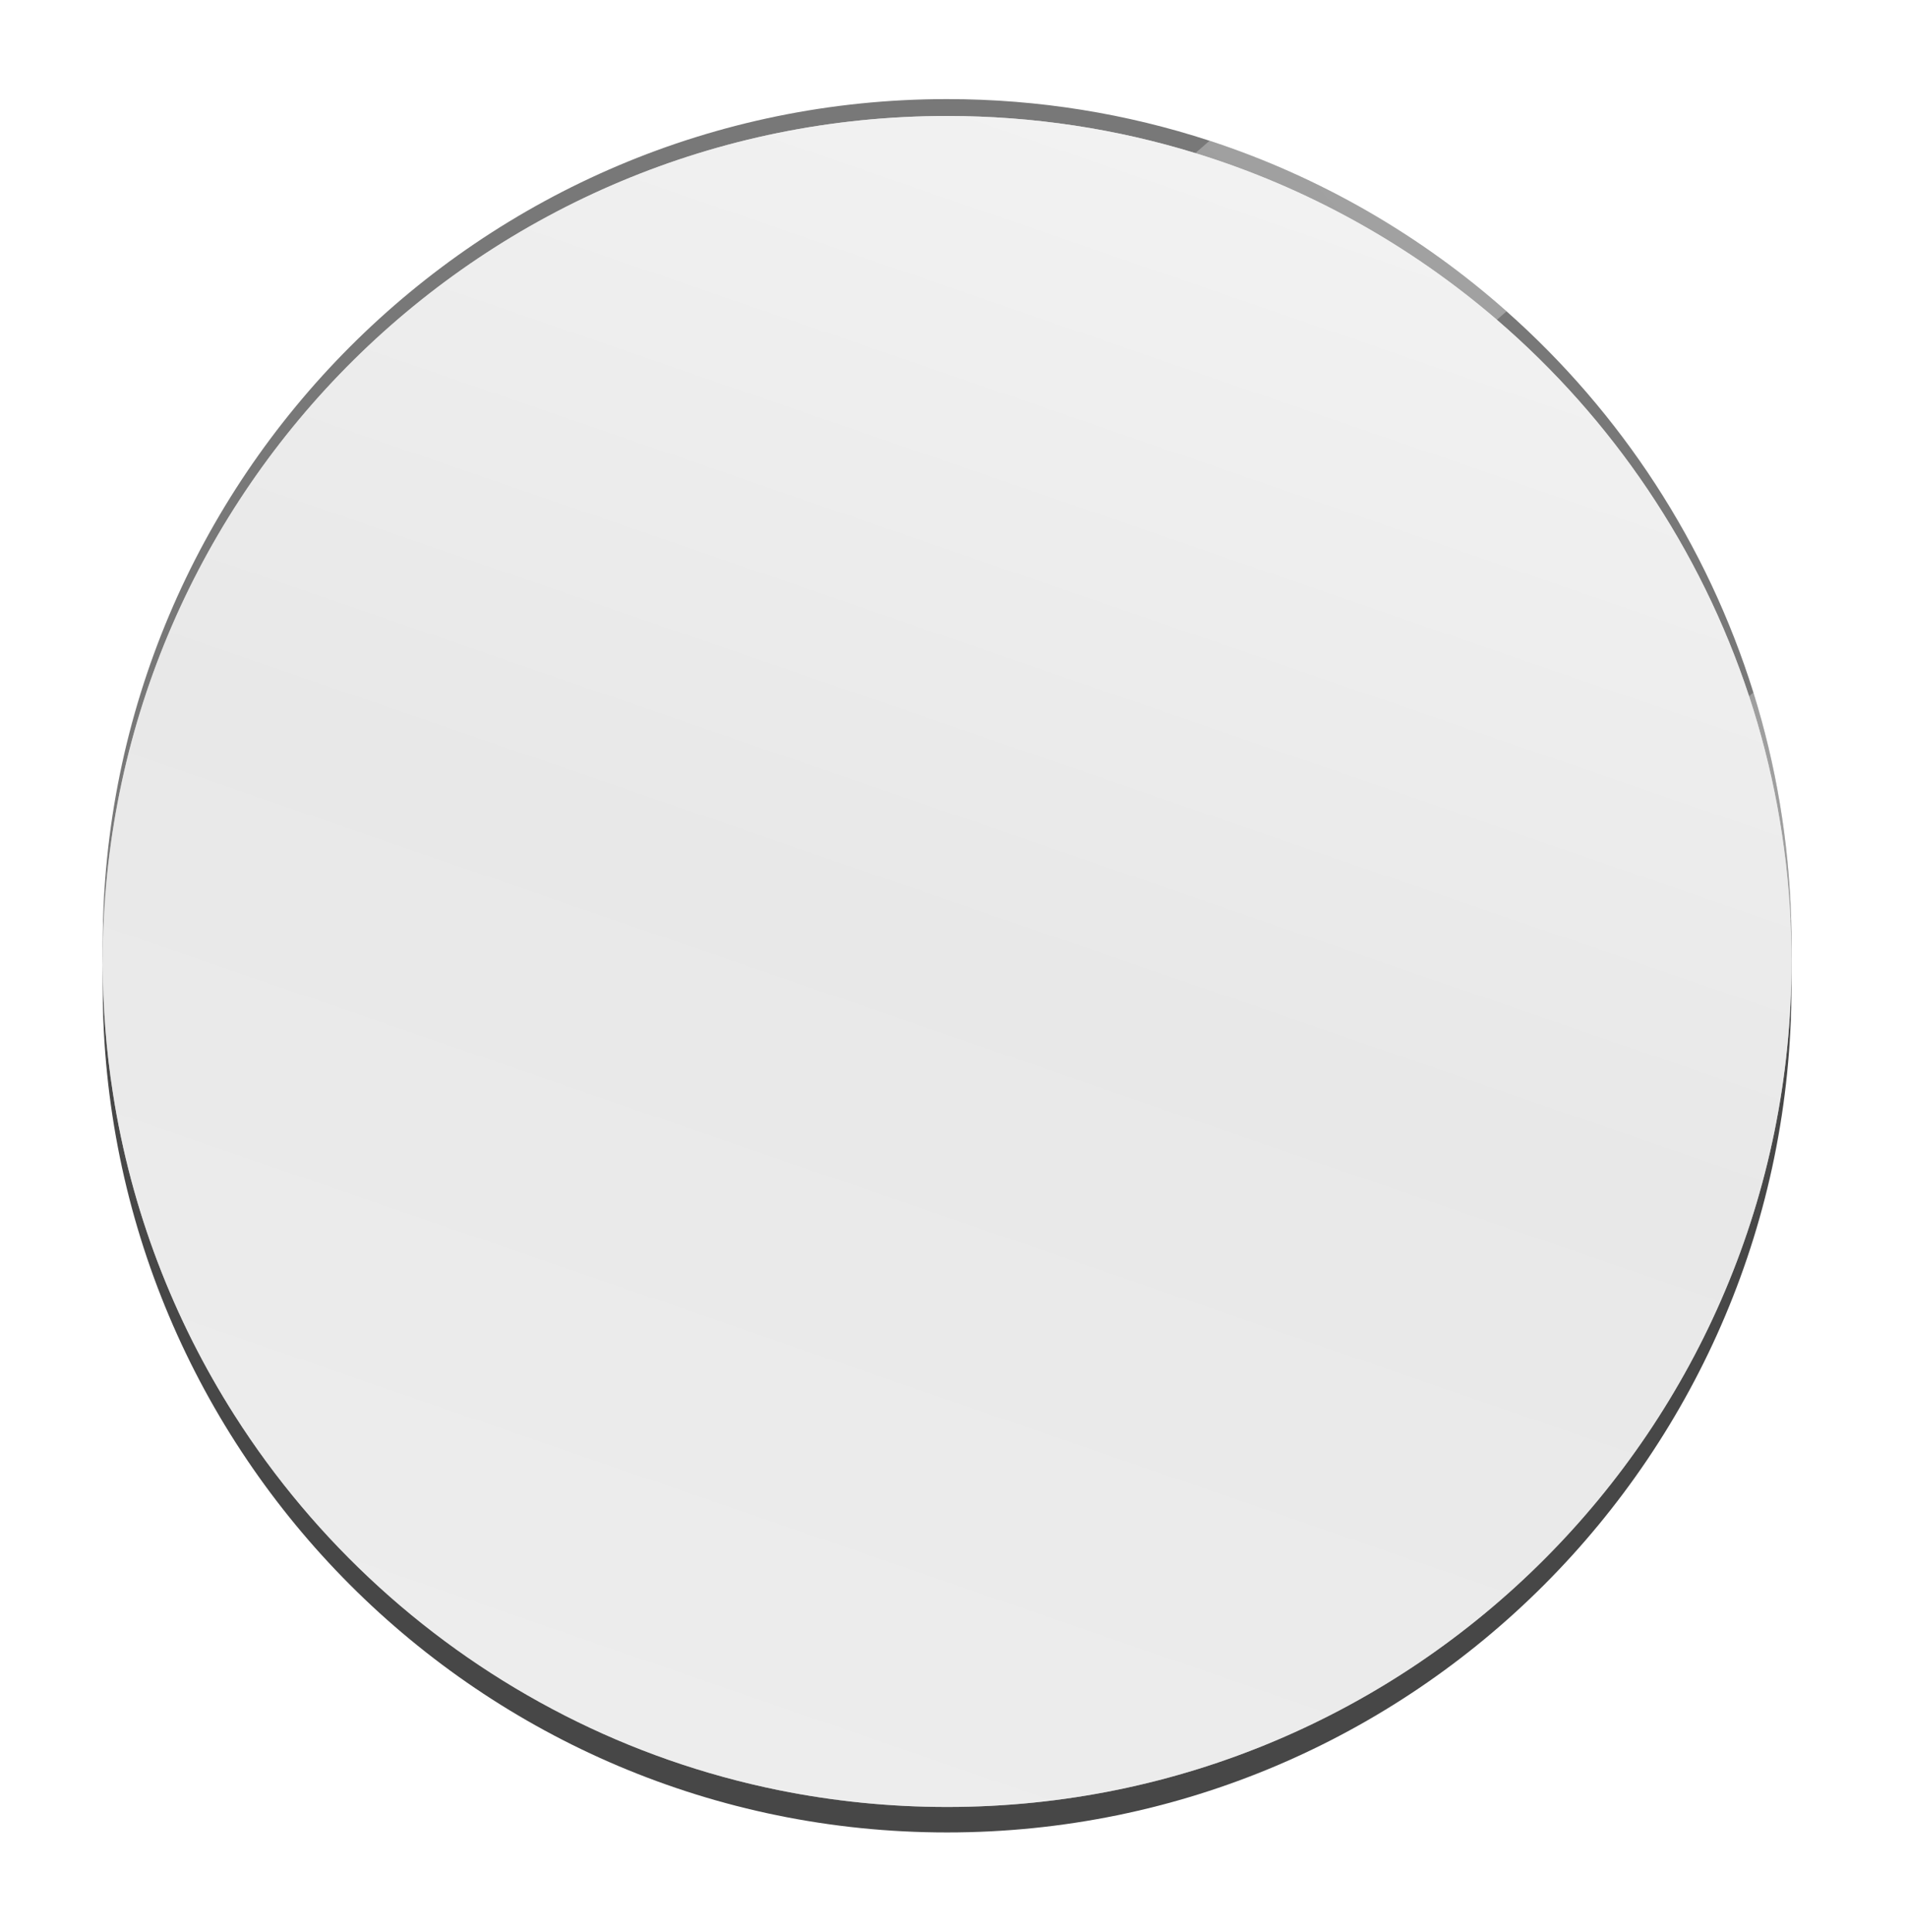<svg width="77" height="78" viewBox="0 0 77 78" fill="none" xmlns="http://www.w3.org/2000/svg">
<g filter="url(#filter0_f_68_40507)">
<path d="M72.337 38.129C72.337 38.211 72.337 38.291 72.335 38.373V38.57C72.098 57.216 56.925 72.259 38.242 72.259C36.148 72.259 34.101 72.068 32.111 71.709C29.005 71.147 26.049 70.159 23.3 68.815C17.785 66.12 13.107 61.979 9.753 56.885C7.244 53.075 5.476 48.731 4.66 44.059C4.349 42.274 4.172 40.44 4.15 38.57V38.373C4.147 38.291 4.147 38.211 4.147 38.129C4.147 19.281 19.409 4 38.24 4C41.94 4 45.501 4.591 48.839 5.681C53.316 7.146 57.386 9.513 60.833 12.569C65.432 16.643 68.923 21.941 70.798 27.954C71.705 30.861 72.231 33.936 72.322 37.118C72.333 37.453 72.337 37.791 72.337 38.129Z" fill="#787878"/>
<path d="M72.335 39.838C72.335 58.688 57.071 73.967 38.24 73.967C19.409 73.967 4.147 58.688 4.147 39.838C4.147 20.989 19.411 5.71 38.24 5.71C57.069 5.71 72.335 20.991 72.335 39.838Z" fill="#474747"/>
<path d="M72.337 38.812C72.337 57.66 57.073 72.939 38.242 72.939C35.922 72.939 33.655 72.706 31.465 72.264C28.409 71.647 25.498 70.621 22.799 69.244C17.348 66.466 12.739 62.265 9.471 57.129C7.009 53.261 5.301 48.862 4.562 44.142C4.287 42.405 4.147 40.624 4.147 38.812C4.147 38.73 4.147 38.65 4.15 38.568V38.371C4.387 19.723 19.558 4.682 38.24 4.682C41.73 4.682 45.095 5.206 48.262 6.18C52.799 7.575 56.929 9.891 60.441 12.909C65.092 16.908 68.657 22.141 70.623 28.101C71.568 30.965 72.144 33.996 72.297 37.138C72.315 37.547 72.331 37.958 72.335 38.371V38.568C72.337 38.65 72.337 38.73 72.337 38.812Z" fill="url(#paint0_linear_68_40507)"/>
<path d="M69.764 38.881C69.764 56.319 55.64 70.459 38.218 70.459C20.796 70.459 6.672 56.321 6.672 38.881C6.672 21.442 20.796 7.302 38.218 7.302C55.64 7.302 69.764 21.44 69.764 38.881Z" fill="url(#paint1_linear_68_40507)"/>
<path d="M69.143 38.857C69.143 55.919 55.328 69.743 38.287 69.743C21.246 69.743 7.43 55.917 7.43 38.857C7.43 21.797 21.246 7.972 38.287 7.972C55.328 7.972 69.143 21.799 69.143 38.857Z" fill="url(#paint2_linear_68_40507)"/>
<path d="M39.445 10.541C39.445 11.041 39.041 11.445 38.542 11.445C38.043 11.445 37.639 11.041 37.639 10.541C37.639 10.042 38.043 9.638 38.542 9.638C39.041 9.638 39.445 10.042 39.445 10.541Z" fill="#474747"/>
<path d="M39.536 10.31C39.536 10.81 39.132 11.214 38.633 11.214C38.134 11.214 37.73 10.81 37.73 10.31C37.73 9.811 38.134 9.407 38.633 9.407C39.132 9.407 39.536 9.811 39.536 10.31Z" fill="#E6E7E8"/>
<path d="M39.491 10.426C39.491 10.926 39.087 11.33 38.588 11.33C38.089 11.33 37.685 10.926 37.685 10.426C37.685 9.926 38.089 9.522 38.588 9.522C39.087 9.522 39.491 9.926 39.491 10.426Z" fill="#898989"/>
<path d="M34.984 10.704C35.061 11.197 34.726 11.661 34.234 11.738C33.742 11.816 33.278 11.481 33.2 10.988C33.123 10.495 33.458 10.031 33.95 9.953C34.443 9.875 34.906 10.211 34.984 10.704Z" fill="#474747"/>
<path d="M35.039 10.462C35.117 10.954 34.782 11.419 34.289 11.496C33.797 11.574 33.333 11.239 33.256 10.746C33.178 10.253 33.513 9.789 34.005 9.711C34.498 9.633 34.962 9.969 35.039 10.462Z" fill="#E6E7E8"/>
<path d="M35.013 10.582C35.09 11.074 34.755 11.539 34.263 11.616C33.77 11.694 33.307 11.359 33.229 10.866C33.151 10.373 33.486 9.909 33.979 9.831C34.471 9.753 34.935 10.088 35.013 10.582Z" fill="#898989"/>
<path d="M30.605 11.563C30.76 12.038 30.498 12.549 30.026 12.702C29.551 12.857 29.041 12.595 28.888 12.122C28.733 11.647 28.994 11.136 29.467 10.983C29.942 10.828 30.45 11.09 30.605 11.563Z" fill="#474747"/>
<path d="M30.623 11.312C30.776 11.787 30.516 12.298 30.044 12.451C29.569 12.604 29.059 12.344 28.906 11.871C28.75 11.396 29.012 10.886 29.485 10.732C29.959 10.579 30.47 10.839 30.623 11.312Z" fill="#E6E7E8"/>
<path d="M30.614 11.438C30.769 11.914 30.507 12.424 30.035 12.578C29.56 12.731 29.052 12.471 28.897 11.998C28.744 11.523 29.001 11.014 29.476 10.859C29.95 10.706 30.461 10.966 30.614 11.438Z" fill="#898989"/>
<path d="M26.414 13.095C26.641 13.539 26.463 14.085 26.02 14.312C25.576 14.538 25.03 14.361 24.806 13.917C24.58 13.473 24.757 12.928 25.201 12.7C25.645 12.473 26.19 12.651 26.417 13.095H26.414Z" fill="#474747"/>
<path d="M26.392 12.846C26.619 13.29 26.441 13.837 25.997 14.063C25.554 14.29 25.008 14.112 24.782 13.668C24.555 13.224 24.733 12.68 25.177 12.451C25.62 12.225 26.166 12.402 26.392 12.846Z" fill="#E6E7E8"/>
<path d="M26.403 12.971C26.63 13.415 26.452 13.961 26.009 14.188C25.565 14.414 25.019 14.236 24.793 13.792C24.567 13.348 24.744 12.804 25.188 12.575C25.631 12.349 26.177 12.527 26.403 12.971Z" fill="#898989"/>
<path d="M22.512 15.267C22.805 15.671 22.716 16.237 22.313 16.53C21.909 16.823 21.343 16.734 21.051 16.33C20.758 15.926 20.847 15.362 21.25 15.067C21.654 14.774 22.217 14.863 22.512 15.267Z" fill="#474747"/>
<path d="M22.453 15.025C22.745 15.429 22.657 15.993 22.253 16.288C21.849 16.581 21.284 16.492 20.991 16.088C20.698 15.684 20.787 15.118 21.19 14.825C21.594 14.532 22.16 14.62 22.453 15.025Z" fill="#E6E7E8"/>
<path d="M22.484 15.145C22.776 15.549 22.688 16.115 22.284 16.408C21.88 16.701 21.315 16.612 21.022 16.208C20.729 15.804 20.818 15.24 21.221 14.945C21.625 14.652 22.189 14.74 22.484 15.145Z" fill="#898989"/>
<path d="M19.001 18.02C19.354 18.373 19.354 18.946 19.001 19.299C18.648 19.652 18.076 19.652 17.723 19.299C17.371 18.946 17.371 18.373 17.723 18.02C18.076 17.667 18.648 17.667 19.001 18.02Z" fill="#474747"/>
<path d="M18.903 17.791C19.256 18.144 19.256 18.717 18.903 19.07C18.551 19.423 17.978 19.423 17.626 19.07C17.273 18.717 17.273 18.144 17.626 17.791C17.978 17.438 18.551 17.438 18.903 17.791Z" fill="#E6E7E8"/>
<path d="M18.952 17.907C19.305 18.26 19.305 18.833 18.952 19.186C18.599 19.539 18.027 19.539 17.674 19.186C17.322 18.833 17.322 18.26 17.674 17.907C18.027 17.554 18.599 17.554 18.952 17.907Z" fill="#898989"/>
<path d="M15.962 21.291C16.366 21.584 16.454 22.15 16.162 22.554C15.869 22.958 15.303 23.047 14.899 22.754C14.496 22.461 14.407 21.895 14.7 21.491C14.992 21.087 15.558 20.998 15.962 21.291Z" fill="#474747"/>
<path d="M15.829 21.08C16.233 21.373 16.321 21.939 16.028 22.343C15.736 22.747 15.17 22.836 14.766 22.543C14.363 22.25 14.274 21.684 14.567 21.28C14.859 20.875 15.425 20.787 15.829 21.08Z" fill="#E6E7E8"/>
<path d="M15.895 21.186C16.299 21.48 16.388 22.046 16.095 22.45C15.802 22.854 15.236 22.943 14.833 22.65C14.429 22.357 14.34 21.79 14.633 21.386C14.926 20.982 15.492 20.893 15.895 21.186Z" fill="#898989"/>
<path d="M13.471 24.997C13.914 25.223 14.092 25.767 13.866 26.213C13.639 26.658 13.096 26.835 12.65 26.609C12.206 26.382 12.029 25.838 12.255 25.392C12.481 24.948 13.025 24.77 13.471 24.997Z" fill="#474747"/>
<path d="M13.307 24.81C13.75 25.037 13.928 25.581 13.701 26.027C13.475 26.471 12.932 26.649 12.486 26.422C12.042 26.196 11.865 25.652 12.091 25.205C12.317 24.761 12.861 24.584 13.307 24.81Z" fill="#E6E7E8"/>
<path d="M13.389 24.903C13.832 25.13 14.01 25.674 13.784 26.12C13.557 26.564 13.014 26.742 12.568 26.515C12.124 26.289 11.947 25.745 12.173 25.299C12.399 24.855 12.943 24.677 13.389 24.903Z" fill="#898989"/>
<path d="M11.59 29.049C12.064 29.202 12.324 29.713 12.169 30.188C12.013 30.663 11.505 30.923 11.031 30.768C10.556 30.614 10.296 30.104 10.452 29.629C10.605 29.153 11.115 28.894 11.59 29.049Z" fill="#474747"/>
<path d="M11.399 28.889C11.874 29.042 12.133 29.553 11.978 30.028C11.823 30.503 11.315 30.763 10.84 30.608C10.365 30.452 10.106 29.944 10.261 29.469C10.416 28.994 10.924 28.734 11.399 28.889Z" fill="#E6E7E8"/>
<path d="M11.494 28.969C11.969 29.122 12.229 29.633 12.073 30.108C11.918 30.583 11.41 30.843 10.935 30.688C10.461 30.532 10.201 30.024 10.354 29.549C10.507 29.073 11.017 28.814 11.492 28.969H11.494Z" fill="#898989"/>
<path d="M10.365 33.343C10.858 33.421 11.195 33.885 11.115 34.378C11.037 34.871 10.574 35.206 10.081 35.129C9.589 35.051 9.252 34.587 9.331 34.094C9.409 33.601 9.873 33.264 10.365 33.343Z" fill="#474747"/>
<path d="M10.152 33.217C10.645 33.295 10.982 33.759 10.902 34.252C10.824 34.745 10.361 35.082 9.868 35.004C9.376 34.927 9.039 34.463 9.118 33.97C9.196 33.477 9.66 33.139 10.152 33.219V33.217Z" fill="#E6E7E8"/>
<path d="M10.259 33.279C10.751 33.357 11.088 33.821 11.008 34.314C10.931 34.807 10.467 35.144 9.975 35.064C9.482 34.987 9.145 34.523 9.223 34.03C9.3 33.537 9.764 33.199 10.257 33.279H10.259Z" fill="#898989"/>
<path d="M9.828 37.778C10.327 37.778 10.731 38.182 10.731 38.681C10.731 39.181 10.327 39.585 9.828 39.585C9.329 39.585 8.925 39.181 8.925 38.681C8.925 38.182 9.329 37.778 9.828 37.778Z" fill="#474747"/>
<path d="M9.595 37.687C10.095 37.687 10.498 38.091 10.498 38.59C10.498 39.09 10.095 39.494 9.595 39.494C9.096 39.494 8.693 39.09 8.693 38.59C8.693 38.091 9.096 37.687 9.595 37.687Z" fill="#E6E7E8"/>
<path d="M9.711 37.731C10.21 37.731 10.614 38.135 10.614 38.635C10.614 39.134 10.21 39.538 9.711 39.538C9.212 39.538 8.808 39.134 8.808 38.635C8.808 38.135 9.212 37.731 9.711 37.731Z" fill="#898989"/>
<path d="M9.988 42.241C10.481 42.163 10.944 42.498 11.022 42.994C11.1 43.486 10.764 43.951 10.272 44.028C9.78 44.106 9.316 43.771 9.238 43.278C9.161 42.785 9.496 42.321 9.988 42.243V42.241Z" fill="#474747"/>
<path d="M9.746 42.188C10.239 42.11 10.702 42.445 10.78 42.938C10.858 43.431 10.523 43.895 10.03 43.973C9.538 44.05 9.074 43.715 8.997 43.222C8.919 42.729 9.254 42.265 9.746 42.188Z" fill="#E6E7E8"/>
<path d="M9.868 42.214C10.361 42.136 10.824 42.472 10.902 42.965C10.98 43.458 10.645 43.922 10.152 43.999C9.66 44.077 9.196 43.742 9.119 43.249C9.041 42.756 9.376 42.292 9.868 42.214Z" fill="#898989"/>
<path d="M10.847 46.626C11.321 46.473 11.829 46.733 11.985 47.206C12.138 47.681 11.878 48.189 11.406 48.345C10.931 48.498 10.421 48.238 10.268 47.765C10.112 47.29 10.374 46.782 10.847 46.626Z" fill="#474747"/>
<path d="M10.598 46.608C11.073 46.453 11.583 46.713 11.736 47.188C11.889 47.663 11.63 48.174 11.155 48.327C10.68 48.483 10.172 48.223 10.017 47.748C9.864 47.272 10.123 46.762 10.596 46.608H10.598Z" fill="#E6E7E8"/>
<path d="M10.722 46.617C11.197 46.464 11.707 46.722 11.86 47.197C12.016 47.672 11.756 48.183 11.281 48.336C10.807 48.489 10.296 48.229 10.143 47.757C9.99 47.281 10.25 46.771 10.722 46.617Z" fill="#898989"/>
<path d="M12.377 50.821C12.821 50.594 13.364 50.772 13.593 51.216C13.819 51.66 13.642 52.204 13.198 52.433C12.754 52.659 12.211 52.482 11.985 52.038C11.758 51.593 11.936 51.049 12.38 50.821H12.377Z" fill="#474747"/>
<path d="M12.129 50.845C12.572 50.619 13.116 50.794 13.344 51.24C13.571 51.684 13.393 52.231 12.95 52.457C12.506 52.684 11.962 52.506 11.734 52.062C11.508 51.618 11.685 51.072 12.129 50.845Z" fill="#E6E7E8"/>
<path d="M12.253 50.832C12.697 50.605 13.242 50.781 13.469 51.227C13.695 51.671 13.52 52.215 13.074 52.442C12.63 52.668 12.084 52.49 11.858 52.046C11.632 51.602 11.809 51.056 12.253 50.832Z" fill="#898989"/>
<path d="M14.547 54.724C14.95 54.431 15.514 54.52 15.809 54.924C16.102 55.328 16.013 55.892 15.609 56.188C15.205 56.481 14.64 56.392 14.347 55.988C14.054 55.584 14.143 55.02 14.547 54.724Z" fill="#474747"/>
<path d="M14.305 54.786C14.709 54.493 15.274 54.582 15.567 54.986C15.86 55.391 15.771 55.957 15.367 56.25C14.964 56.543 14.4 56.454 14.105 56.05C13.812 55.646 13.901 55.08 14.305 54.786Z" fill="#E6E7E8"/>
<path d="M14.425 54.755C14.828 54.462 15.394 54.551 15.687 54.955C15.98 55.359 15.891 55.923 15.487 56.217C15.083 56.51 14.518 56.421 14.225 56.017C13.932 55.612 14.021 55.048 14.425 54.753V54.755Z" fill="#898989"/>
<path d="M17.297 58.242C17.65 57.889 18.222 57.889 18.575 58.242C18.928 58.595 18.928 59.167 18.575 59.52C18.222 59.874 17.65 59.874 17.297 59.52C16.945 59.167 16.945 58.595 17.297 58.242Z" fill="#474747"/>
<path d="M17.069 58.342C17.422 57.988 17.994 57.988 18.347 58.342C18.699 58.694 18.699 59.267 18.347 59.62C17.994 59.974 17.422 59.974 17.069 59.62C16.716 59.267 16.716 58.694 17.069 58.342Z" fill="#E6E7E8"/>
<path d="M17.184 58.29C17.537 57.937 18.109 57.937 18.462 58.29C18.815 58.643 18.815 59.214 18.462 59.567C18.109 59.92 17.537 59.92 17.184 59.567C16.831 59.214 16.831 58.641 17.184 58.288V58.29Z" fill="#898989"/>
<path d="M20.565 61.284C20.858 60.879 21.423 60.791 21.827 61.084C22.231 61.377 22.32 61.943 22.027 62.347C21.734 62.751 21.168 62.84 20.765 62.547C20.361 62.254 20.272 61.688 20.565 61.284Z" fill="#474747"/>
<path d="M20.354 61.417C20.647 61.013 21.213 60.924 21.616 61.217C22.02 61.51 22.109 62.076 21.816 62.48C21.523 62.885 20.957 62.973 20.554 62.68C20.15 62.387 20.061 61.821 20.354 61.417Z" fill="#E6E7E8"/>
<path d="M20.461 61.35C20.753 60.946 21.319 60.857 21.723 61.15C22.127 61.443 22.215 62.01 21.922 62.412C21.63 62.816 21.064 62.904 20.66 62.611C20.256 62.318 20.168 61.752 20.461 61.348V61.35Z" fill="#898989"/>
<path d="M24.269 63.777C24.496 63.333 25.039 63.156 25.485 63.382C25.929 63.608 26.106 64.152 25.88 64.599C25.654 65.043 25.11 65.221 24.664 64.994C24.221 64.767 24.043 64.224 24.269 63.779V63.777Z" fill="#474747"/>
<path d="M24.081 63.941C24.307 63.497 24.851 63.32 25.296 63.546C25.74 63.773 25.918 64.317 25.691 64.763C25.465 65.207 24.922 65.385 24.476 65.158C24.032 64.932 23.855 64.388 24.081 63.941Z" fill="#E6E7E8"/>
<path d="M24.174 63.859C24.4 63.415 24.944 63.238 25.39 63.464C25.833 63.691 26.011 64.235 25.785 64.681C25.558 65.125 25.015 65.303 24.569 65.076C24.125 64.85 23.948 64.306 24.174 63.862V63.859Z" fill="#898989"/>
<path d="M28.315 65.66C28.471 65.185 28.979 64.925 29.453 65.081C29.928 65.234 30.188 65.745 30.032 66.22C29.879 66.695 29.369 66.955 28.894 66.799C28.42 66.646 28.16 66.135 28.315 65.66Z" fill="#474747"/>
<path d="M28.156 65.851C28.309 65.376 28.819 65.116 29.294 65.272C29.768 65.427 30.028 65.936 29.873 66.411C29.717 66.886 29.209 67.146 28.735 66.99C28.26 66.835 28 66.324 28.156 65.851Z" fill="#E6E7E8"/>
<path d="M28.236 65.756C28.389 65.28 28.899 65.021 29.374 65.176C29.848 65.332 30.108 65.84 29.953 66.315C29.797 66.79 29.289 67.05 28.815 66.895C28.34 66.742 28.08 66.231 28.236 65.756Z" fill="#898989"/>
<path d="M32.606 66.886C32.683 66.393 33.147 66.058 33.639 66.135C34.132 66.213 34.469 66.677 34.389 67.17C34.312 67.663 33.848 67.998 33.355 67.921C32.863 67.843 32.526 67.379 32.606 66.886Z" fill="#474747"/>
<path d="M32.479 67.099C32.557 66.606 33.02 66.269 33.513 66.346C34.005 66.424 34.343 66.888 34.263 67.381C34.185 67.874 33.721 68.211 33.229 68.132C32.737 68.054 32.399 67.59 32.479 67.097V67.099Z" fill="#E6E7E8"/>
<path d="M32.544 66.992C32.621 66.499 33.085 66.162 33.577 66.242C34.07 66.32 34.405 66.784 34.327 67.277C34.249 67.77 33.786 68.107 33.293 68.027C32.801 67.949 32.466 67.485 32.544 66.992Z" fill="#898989"/>
<path d="M37.036 67.423C37.036 66.924 37.441 66.519 37.938 66.519C38.438 66.519 38.841 66.924 38.841 67.423C38.841 67.923 38.438 68.327 37.938 68.327C37.439 68.327 37.036 67.923 37.036 67.423Z" fill="#474747"/>
<path d="M36.945 67.656C36.945 67.157 37.348 66.753 37.847 66.753C38.346 66.753 38.75 67.157 38.75 67.656C38.75 68.156 38.344 68.56 37.847 68.56C37.348 68.56 36.945 68.154 36.945 67.656Z" fill="#E6E7E8"/>
<path d="M36.991 67.539C36.991 67.039 37.395 66.635 37.894 66.635C38.393 66.635 38.797 67.039 38.797 67.539C38.797 68.038 38.393 68.442 37.894 68.442C37.395 68.442 36.991 68.038 36.991 67.539Z" fill="#898989"/>
<path d="M41.497 67.261C41.419 66.768 41.756 66.306 42.249 66.226C42.741 66.149 43.205 66.484 43.282 66.979C43.36 67.472 43.025 67.936 42.532 68.014C42.04 68.091 41.577 67.756 41.499 67.263L41.497 67.261Z" fill="#474747"/>
<path d="M41.441 67.505C41.364 67.012 41.698 66.548 42.191 66.471C42.683 66.393 43.147 66.728 43.225 67.223C43.302 67.716 42.965 68.18 42.475 68.258C41.982 68.336 41.519 67.998 41.441 67.507V67.505Z" fill="#E6E7E8"/>
<path d="M41.468 67.383C41.39 66.89 41.725 66.426 42.218 66.348C42.71 66.271 43.174 66.606 43.251 67.099C43.329 67.592 42.994 68.056 42.501 68.134C42.009 68.211 41.545 67.876 41.468 67.381V67.383Z" fill="#898989"/>
<path d="M45.875 66.404C45.722 65.929 45.982 65.42 46.457 65.265C46.931 65.112 47.441 65.371 47.595 65.844C47.75 66.32 47.49 66.828 47.013 66.984C46.539 67.137 46.029 66.877 45.875 66.404Z" fill="#474747"/>
<path d="M45.86 66.655C45.705 66.18 45.966 65.669 46.439 65.516C46.913 65.36 47.424 65.62 47.577 66.095C47.73 66.57 47.47 67.081 46.996 67.234C46.521 67.39 46.011 67.128 45.858 66.655H45.86Z" fill="#E6E7E8"/>
<path d="M45.867 66.528C45.714 66.053 45.971 65.542 46.446 65.389C46.92 65.236 47.428 65.494 47.584 65.969C47.737 66.444 47.477 66.955 47.005 67.108C46.53 67.263 46.022 67.001 45.867 66.528Z" fill="#898989"/>
<path d="M50.066 64.872C49.84 64.428 50.017 63.882 50.461 63.655C50.904 63.428 51.45 63.606 51.676 64.05C51.903 64.497 51.725 65.041 51.281 65.267C50.838 65.494 50.294 65.316 50.066 64.872Z" fill="#474747"/>
<path d="M50.09 65.121C49.864 64.676 50.039 64.13 50.485 63.904C50.929 63.677 51.474 63.853 51.701 64.299C51.927 64.743 51.749 65.287 51.306 65.516C50.862 65.742 50.316 65.565 50.09 65.121Z" fill="#E6E7E8"/>
<path d="M50.079 64.996C49.853 64.552 50.03 64.006 50.474 63.782C50.918 63.555 51.461 63.73 51.687 64.177C51.914 64.621 51.736 65.167 51.292 65.394C50.849 65.62 50.305 65.442 50.077 64.998L50.079 64.996Z" fill="#898989"/>
<path d="M53.968 62.7C53.675 62.296 53.766 61.73 54.167 61.437C54.571 61.144 55.135 61.233 55.429 61.637C55.722 62.041 55.634 62.605 55.23 62.9C54.826 63.193 54.263 63.104 53.968 62.7Z" fill="#474747"/>
<path d="M54.028 62.942C53.735 62.538 53.824 61.972 54.227 61.679C54.631 61.386 55.197 61.474 55.489 61.879C55.782 62.283 55.694 62.849 55.29 63.142C54.886 63.435 54.32 63.344 54.028 62.942Z" fill="#E6E7E8"/>
<path d="M53.999 62.82C53.706 62.416 53.795 61.852 54.198 61.557C54.602 61.264 55.166 61.352 55.458 61.757C55.751 62.161 55.662 62.727 55.259 63.02C54.855 63.313 54.289 63.224 53.996 62.82H53.999Z" fill="#898989"/>
<path d="M57.479 59.945C57.127 59.592 57.127 59.019 57.479 58.666C57.832 58.313 58.404 58.313 58.757 58.666C59.11 59.019 59.11 59.592 58.757 59.945C58.404 60.298 57.832 60.298 57.479 59.945Z" fill="#474747"/>
<path d="M57.579 60.175C57.226 59.822 57.226 59.25 57.579 58.897C57.932 58.544 58.504 58.544 58.857 58.897C59.21 59.25 59.21 59.822 58.857 60.175C58.504 60.529 57.932 60.529 57.579 60.175Z" fill="#E6E7E8"/>
<path d="M57.53 60.06C57.178 59.707 57.178 59.134 57.53 58.781C57.883 58.428 58.455 58.428 58.808 58.781C59.161 59.134 59.161 59.707 58.808 60.06C58.455 60.413 57.883 60.413 57.53 60.06Z" fill="#898989"/>
<path d="M60.518 56.674C60.115 56.381 60.026 55.815 60.319 55.41C60.611 55.006 61.177 54.917 61.581 55.211C61.984 55.504 62.073 56.07 61.781 56.474C61.488 56.878 60.922 56.967 60.518 56.674Z" fill="#474747"/>
<path d="M60.654 56.887C60.25 56.594 60.161 56.028 60.454 55.624C60.747 55.219 61.312 55.131 61.716 55.424C62.12 55.717 62.209 56.283 61.916 56.687C61.623 57.091 61.057 57.18 60.654 56.887Z" fill="#E6E7E8"/>
<path d="M60.585 56.78C60.181 56.487 60.093 55.921 60.385 55.517C60.678 55.113 61.242 55.024 61.645 55.317C62.049 55.61 62.138 56.176 61.845 56.581C61.552 56.985 60.986 57.074 60.583 56.78H60.585Z" fill="#898989"/>
<path d="M63.01 52.968C62.566 52.741 62.388 52.197 62.615 51.753C62.841 51.309 63.384 51.132 63.83 51.358C64.274 51.584 64.451 52.129 64.225 52.575C63.999 53.019 63.455 53.197 63.012 52.97L63.01 52.968Z" fill="#474747"/>
<path d="M63.174 53.157C62.728 52.93 62.553 52.386 62.779 51.94C63.005 51.496 63.548 51.318 63.994 51.545C64.438 51.771 64.615 52.315 64.389 52.761C64.163 53.206 63.62 53.383 63.174 53.157Z" fill="#E6E7E8"/>
<path d="M63.092 53.063C62.648 52.837 62.47 52.293 62.697 51.846C62.923 51.402 63.466 51.225 63.91 51.451C64.354 51.678 64.531 52.224 64.305 52.668C64.079 53.112 63.535 53.29 63.089 53.063H63.092Z" fill="#898989"/>
<path d="M64.891 48.918C64.416 48.765 64.156 48.254 64.311 47.779C64.467 47.303 64.975 47.044 65.45 47.199C65.924 47.352 66.184 47.863 66.028 48.338C65.875 48.813 65.365 49.073 64.891 48.918Z" fill="#474747"/>
<path d="M65.084 49.078C64.609 48.922 64.349 48.414 64.504 47.938C64.658 47.463 65.168 47.204 65.642 47.359C66.117 47.514 66.377 48.023 66.222 48.498C66.066 48.973 65.558 49.233 65.084 49.08V49.078Z" fill="#E6E7E8"/>
<path d="M64.986 48.998C64.513 48.842 64.252 48.334 64.407 47.859C64.56 47.383 65.07 47.124 65.545 47.279C66.02 47.434 66.279 47.943 66.124 48.418C65.971 48.893 65.461 49.153 64.986 48.998Z" fill="#898989"/>
<path d="M66.115 44.623C65.623 44.546 65.288 44.082 65.365 43.589C65.443 43.096 65.906 42.76 66.399 42.838C66.891 42.916 67.226 43.38 67.149 43.873C67.071 44.366 66.608 44.701 66.115 44.623Z" fill="#474747"/>
<path d="M66.33 44.75C65.838 44.672 65.501 44.208 65.58 43.715C65.658 43.222 66.122 42.885 66.614 42.965C67.107 43.042 67.444 43.507 67.366 43.999C67.288 44.492 66.825 44.83 66.332 44.752L66.33 44.75Z" fill="#E6E7E8"/>
<path d="M66.222 44.686C65.729 44.608 65.392 44.144 65.472 43.651C65.549 43.158 66.011 42.823 66.505 42.9C66.998 42.978 67.335 43.442 67.255 43.935C67.177 44.428 66.714 44.766 66.222 44.686Z" fill="#898989"/>
<path d="M66.652 40.189C66.153 40.189 65.749 39.783 65.749 39.285C65.749 38.786 66.153 38.382 66.652 38.382C67.151 38.382 67.555 38.786 67.555 39.285C67.555 39.783 67.151 40.189 66.652 40.189Z" fill="#474747"/>
<path d="M66.885 40.28C66.386 40.28 65.982 39.874 65.982 39.376C65.982 38.877 66.386 38.473 66.885 38.473C67.384 38.473 67.788 38.877 67.788 39.376C67.788 39.876 67.382 40.28 66.885 40.28Z" fill="#E6E7E8"/>
<path d="M66.769 40.233C66.27 40.233 65.867 39.829 65.867 39.33C65.867 38.83 66.27 38.426 66.769 38.426C67.269 38.426 67.672 38.832 67.672 39.33C67.672 39.829 67.269 40.233 66.769 40.233Z" fill="#898989"/>
<path d="M66.492 35.724C66 35.801 65.538 35.464 65.458 34.971C65.381 34.478 65.716 34.014 66.208 33.936C66.701 33.859 67.164 34.194 67.242 34.689C67.32 35.182 66.985 35.644 66.492 35.724Z" fill="#474747"/>
<path d="M66.736 35.779C66.244 35.857 65.78 35.52 65.702 35.027C65.625 34.534 65.96 34.07 66.452 33.992C66.945 33.914 67.408 34.249 67.486 34.742C67.564 35.235 67.226 35.699 66.736 35.777V35.779Z" fill="#E6E7E8"/>
<path d="M66.614 35.753C66.122 35.83 65.658 35.495 65.58 35C65.503 34.507 65.838 34.045 66.33 33.965C66.823 33.888 67.286 34.223 67.364 34.716C67.442 35.209 67.107 35.673 66.614 35.75V35.753Z" fill="#898989"/>
<path d="M65.634 31.341C65.159 31.496 64.651 31.234 64.496 30.761C64.34 30.286 64.602 29.777 65.075 29.622C65.549 29.469 66.057 29.729 66.213 30.204C66.366 30.679 66.106 31.187 65.631 31.343L65.634 31.341Z" fill="#474747"/>
<path d="M65.884 31.356C65.41 31.512 64.899 31.25 64.746 30.774C64.591 30.299 64.85 29.791 65.325 29.635C65.8 29.482 66.31 29.742 66.463 30.215C66.618 30.69 66.357 31.201 65.884 31.354V31.356Z" fill="#E6E7E8"/>
<path d="M65.76 31.349C65.285 31.503 64.777 31.243 64.622 30.768C64.467 30.293 64.726 29.784 65.201 29.629C65.676 29.475 66.186 29.735 66.339 30.208C66.494 30.683 66.233 31.194 65.76 31.347V31.349Z" fill="#898989"/>
<path d="M64.103 27.146C63.659 27.373 63.116 27.195 62.888 26.751C62.661 26.307 62.839 25.761 63.282 25.534C63.726 25.308 64.269 25.485 64.498 25.929C64.724 26.373 64.547 26.917 64.103 27.146Z" fill="#474747"/>
<path d="M64.352 27.122C63.906 27.348 63.362 27.171 63.136 26.726C62.91 26.282 63.085 25.738 63.531 25.51C63.974 25.283 64.52 25.461 64.746 25.905C64.973 26.349 64.795 26.895 64.352 27.122Z" fill="#E6E7E8"/>
<path d="M64.227 27.133C63.784 27.359 63.24 27.182 63.012 26.738C62.785 26.293 62.963 25.749 63.407 25.523C63.85 25.297 64.396 25.474 64.622 25.918C64.848 26.362 64.671 26.909 64.227 27.135V27.133Z" fill="#898989"/>
<path d="M61.934 23.24C61.53 23.533 60.964 23.442 60.671 23.041C60.379 22.636 60.467 22.07 60.871 21.777C61.275 21.484 61.838 21.573 62.133 21.977C62.426 22.381 62.337 22.945 61.934 23.24Z" fill="#474747"/>
<path d="M62.178 23.18C61.774 23.474 61.208 23.385 60.915 22.98C60.623 22.576 60.711 22.012 61.115 21.717C61.519 21.424 62.084 21.513 62.377 21.917C62.67 22.321 62.581 22.887 62.178 23.18Z" fill="#E6E7E8"/>
<path d="M62.056 23.209C61.652 23.502 61.088 23.413 60.793 23.009C60.501 22.605 60.589 22.041 60.993 21.748C61.397 21.455 61.962 21.544 62.255 21.948C62.548 22.352 62.459 22.916 62.056 23.212V23.209Z" fill="#898989"/>
<path d="M59.183 19.725C58.83 20.078 58.258 20.078 57.905 19.725C57.553 19.372 57.553 18.799 57.905 18.446C58.258 18.093 58.83 18.093 59.183 18.446C59.536 18.799 59.536 19.372 59.183 19.725Z" fill="#474747"/>
<path d="M59.411 19.625C59.059 19.979 58.486 19.979 58.134 19.625C57.781 19.272 57.781 18.7 58.134 18.346C58.486 17.993 59.059 17.993 59.411 18.346C59.764 18.7 59.764 19.272 59.411 19.625Z" fill="#E6E7E8"/>
<path d="M59.296 19.674C58.943 20.027 58.371 20.027 58.018 19.674C57.666 19.321 57.666 18.751 58.018 18.395C58.371 18.042 58.943 18.042 59.296 18.395C59.649 18.748 59.649 19.321 59.296 19.674Z" fill="#898989"/>
<path d="M55.916 16.683C55.623 17.087 55.057 17.176 54.653 16.883C54.249 16.59 54.161 16.024 54.454 15.62C54.746 15.216 55.31 15.127 55.716 15.42C56.12 15.713 56.208 16.279 55.916 16.683Z" fill="#474747"/>
<path d="M56.126 16.55C55.833 16.954 55.268 17.043 54.864 16.75C54.46 16.457 54.371 15.891 54.664 15.486C54.957 15.082 55.523 14.993 55.926 15.287C56.33 15.58 56.419 16.146 56.126 16.55Z" fill="#E6E7E8"/>
<path d="M56.02 16.617C55.727 17.021 55.161 17.11 54.758 16.817C54.354 16.523 54.265 15.959 54.558 15.553C54.851 15.149 55.416 15.06 55.82 15.353C56.224 15.646 56.312 16.212 56.02 16.617Z" fill="#898989"/>
<path d="M52.213 14.19C51.987 14.634 51.443 14.811 50.997 14.585C50.554 14.358 50.376 13.814 50.602 13.368C50.829 12.924 51.372 12.746 51.818 12.973C52.262 13.199 52.439 13.743 52.213 14.19Z" fill="#474747"/>
<path d="M52.399 14.025C52.173 14.472 51.627 14.647 51.184 14.421C50.74 14.194 50.563 13.65 50.789 13.204C51.015 12.76 51.559 12.582 52.005 12.809C52.448 13.035 52.626 13.581 52.399 14.025Z" fill="#E6E7E8"/>
<path d="M52.306 14.107C52.08 14.552 51.536 14.729 51.093 14.503C50.649 14.276 50.472 13.732 50.698 13.288C50.924 12.844 51.468 12.666 51.913 12.893C52.357 13.119 52.535 13.663 52.308 14.11L52.306 14.107Z" fill="#898989"/>
<path d="M48.165 12.307C48.012 12.782 47.501 13.042 47.027 12.886C46.552 12.733 46.292 12.222 46.446 11.747C46.601 11.272 47.109 11.012 47.584 11.168C48.056 11.321 48.318 11.832 48.163 12.307H48.165Z" fill="#474747"/>
<path d="M48.324 12.114C48.169 12.589 47.659 12.848 47.186 12.693C46.712 12.54 46.452 12.029 46.607 11.554C46.761 11.079 47.271 10.819 47.745 10.975C48.22 11.128 48.48 11.641 48.327 12.114H48.324Z" fill="#E6E7E8"/>
<path d="M48.245 12.211C48.089 12.687 47.581 12.946 47.106 12.791C46.632 12.638 46.372 12.127 46.528 11.652C46.683 11.177 47.191 10.917 47.666 11.072C48.14 11.225 48.4 11.736 48.245 12.211Z" fill="#898989"/>
<path d="M43.875 11.081C43.797 11.574 43.333 11.909 42.841 11.832C42.348 11.754 42.011 11.29 42.091 10.797C42.169 10.304 42.63 9.969 43.125 10.046C43.617 10.124 43.952 10.588 43.875 11.081Z" fill="#474747"/>
<path d="M44.001 10.866C43.923 11.359 43.46 11.696 42.967 11.616C42.475 11.539 42.138 11.074 42.218 10.581C42.295 10.088 42.759 9.753 43.251 9.831C43.744 9.909 44.081 10.373 44.003 10.866H44.001Z" fill="#E6E7E8"/>
<path d="M43.939 10.974C43.861 11.467 43.398 11.803 42.905 11.725C42.413 11.647 42.078 11.185 42.155 10.69C42.233 10.197 42.697 9.86 43.189 9.94C43.682 10.017 44.019 10.482 43.939 10.974Z" fill="#898989"/>
<path d="M46.925 31.885C46.876 31.973 46.909 32.084 46.998 32.133C48.624 33.019 49.908 33.987 50.884 34.869C50.977 34.953 50.951 35.111 50.833 35.155C50.833 35.155 50.833 35.155 50.831 35.155C50.387 35.32 49.946 35.269 49.505 35.155C48.619 34.927 47.819 34.5 47.016 34.083C45.68 33.388 44.367 32.648 42.938 32.153C42.592 32.033 42.24 31.925 41.887 31.829C41.816 31.809 41.692 31.845 41.641 31.9C40.103 33.645 38.105 34.467 35.86 34.785C33.928 35.06 32.007 34.944 30.099 34.56C30.077 34.556 30.057 34.545 29.988 34.52C30.101 34.478 30.179 34.449 30.256 34.42C31.454 33.987 32.544 33.379 33.451 32.469C34.136 31.78 34.624 30.976 34.844 30.022C34.864 29.935 34.875 29.846 34.897 29.722C34.394 29.713 33.91 29.697 33.429 29.695C31.151 29.689 28.897 29.906 26.701 30.543C24.283 31.247 22.118 32.386 20.412 34.285C18.886 35.986 17.958 37.964 17.796 40.267C17.77 40.653 17.805 41.046 17.841 41.433C17.907 42.121 18.289 42.614 18.912 42.871C19.609 43.16 20.328 43.398 21.046 43.633C21.998 43.946 22.925 44.295 23.701 44.954C24.611 45.722 25.13 46.937 25.17 48.127C24.722 47.315 23.957 47.081 23.151 46.968C22.315 46.85 21.468 46.804 20.627 46.717C20.381 46.693 20.137 46.657 19.895 46.608C19.527 46.531 19.174 46.409 18.879 46.116C18.863 46.318 18.868 46.502 18.832 46.68C18.755 47.079 18.542 47.417 18.291 47.728C18.032 48.047 17.763 48.358 17.501 48.676C16.634 49.724 16.219 50.621 16.53 52.097C16.317 51.809 16.097 51.527 15.895 51.229C14.895 49.766 14.733 48.196 15.307 46.535C15.532 45.885 15.76 45.234 15.971 44.577C16.341 43.422 16.317 42.27 15.882 41.139C14.928 38.657 14.824 36.115 15.436 33.559C16.692 28.303 19.748 24.377 24.396 21.675C25.742 20.893 27.195 20.345 28.708 19.972C28.781 19.954 28.855 19.936 28.925 19.914C28.939 19.912 28.95 19.898 28.994 19.87C27.943 18.104 26.388 16.954 24.584 16.05C25.088 16.028 25.589 15.988 26.093 15.984C27.958 15.968 29.777 16.259 31.534 16.899C33.127 17.48 34.56 18.331 35.809 19.49C35.909 19.583 36.059 19.654 36.197 19.672C38.611 20.025 40.898 20.738 42.963 22.066C45.878 23.94 47.812 26.571 48.861 29.857C49.085 30.559 49.411 31.176 49.855 31.751C50.252 32.267 50.636 32.793 51 33.33C51.164 33.572 51.286 33.841 51.368 34.121V34.127C51.446 34.385 51.139 34.58 50.938 34.405C49.97 33.559 48.728 32.646 47.171 31.798C47.082 31.749 46.969 31.782 46.922 31.873L46.925 31.885Z" fill="#292929"/>
<path d="M46.783 31.583C46.734 31.671 46.767 31.782 46.856 31.831C48.482 32.717 49.766 33.685 50.742 34.567C50.836 34.651 50.809 34.809 50.691 34.853C50.691 34.853 50.691 34.853 50.689 34.853C50.245 35.018 49.804 34.967 49.363 34.853C48.477 34.625 47.677 34.198 46.874 33.781C45.538 33.086 44.225 32.346 42.797 31.851C42.45 31.731 42.098 31.623 41.745 31.527C41.674 31.507 41.55 31.543 41.499 31.598C39.962 33.343 37.963 34.165 35.718 34.483C33.786 34.758 31.865 34.642 29.957 34.258C29.935 34.254 29.915 34.243 29.846 34.218C29.959 34.176 30.037 34.147 30.115 34.118C31.312 33.685 32.402 33.077 33.309 32.167C33.994 31.478 34.482 30.674 34.702 29.72C34.722 29.633 34.733 29.544 34.755 29.42C34.252 29.411 33.768 29.395 33.287 29.393C31.009 29.387 28.755 29.604 26.559 30.241C24.141 30.945 21.976 32.084 20.27 33.983C18.744 35.684 17.816 37.662 17.654 39.965C17.628 40.351 17.663 40.744 17.699 41.131C17.765 41.819 18.147 42.312 18.77 42.569C19.467 42.858 20.186 43.096 20.904 43.331C21.856 43.644 22.783 43.993 23.56 44.652C24.469 45.421 24.988 46.635 25.028 47.825C24.58 47.013 23.815 46.779 23.009 46.666C22.173 46.549 21.326 46.502 20.485 46.415C20.239 46.391 19.995 46.355 19.753 46.306C19.385 46.229 19.032 46.107 18.737 45.814C18.721 46.016 18.726 46.2 18.69 46.378C18.613 46.777 18.4 47.115 18.149 47.426C17.89 47.745 17.621 48.056 17.36 48.374C16.492 49.422 16.077 50.319 16.388 51.795C16.175 51.507 15.955 51.225 15.753 50.927C14.753 49.464 14.591 47.894 15.166 46.233C15.39 45.583 15.618 44.932 15.829 44.275C16.199 43.12 16.175 41.968 15.74 40.837C14.786 38.355 14.682 35.813 15.294 33.257C16.55 28.001 19.607 24.075 24.254 21.373C25.6 20.591 27.053 20.043 28.566 19.67C28.639 19.652 28.713 19.634 28.784 19.612C28.797 19.61 28.808 19.596 28.852 19.568C27.801 17.802 26.246 16.652 24.442 15.748C24.946 15.726 25.447 15.686 25.951 15.682C27.816 15.666 29.635 15.957 31.392 16.597C32.985 17.178 34.418 18.029 35.667 19.188C35.767 19.281 35.918 19.352 36.055 19.37C38.469 19.723 40.756 20.436 42.821 21.764C45.736 23.638 47.67 26.269 48.719 29.555C48.943 30.257 49.269 30.874 49.713 31.449C50.11 31.965 50.494 32.491 50.858 33.028C51.022 33.27 51.144 33.539 51.226 33.819V33.825C51.304 34.083 50.998 34.278 50.796 34.103C49.828 33.257 48.586 32.344 47.029 31.496C46.94 31.447 46.827 31.48 46.781 31.572L46.783 31.583Z" fill="url(#paint3_radial_68_40507)"/>
<g opacity="0.69">
<path d="M46.783 31.583C46.734 31.671 46.767 31.782 46.856 31.831C48.482 32.717 49.766 33.685 50.742 34.567C50.836 34.651 50.809 34.809 50.691 34.853C50.691 34.853 50.691 34.853 50.689 34.853C50.245 35.018 49.804 34.967 49.363 34.853C48.477 34.625 47.677 34.198 46.874 33.781C45.538 33.086 44.225 32.346 42.797 31.851C42.45 31.731 42.098 31.623 41.745 31.527C41.674 31.507 41.55 31.543 41.499 31.598C39.962 33.343 37.963 34.165 35.718 34.483C33.786 34.758 31.865 34.642 29.957 34.258C29.935 34.254 29.915 34.243 29.846 34.218C29.959 34.176 30.037 34.147 30.115 34.118C31.312 33.685 32.402 33.077 33.309 32.167C33.994 31.478 34.482 30.674 34.702 29.72C34.722 29.633 34.733 29.544 34.755 29.42C34.252 29.411 33.768 29.395 33.287 29.393C31.009 29.387 28.755 29.604 26.559 30.241C24.141 30.945 21.976 32.084 20.27 33.983C18.744 35.684 17.816 37.662 17.654 39.965C17.628 40.351 17.663 40.744 17.699 41.131C17.765 41.819 18.147 42.312 18.77 42.569C19.467 42.858 20.186 43.096 20.904 43.331C21.856 43.644 22.783 43.993 23.56 44.652C24.469 45.421 24.988 46.635 25.028 47.825C24.58 47.013 23.815 46.779 23.009 46.666C22.173 46.549 21.326 46.502 20.485 46.415C20.239 46.391 19.995 46.355 19.753 46.306C19.385 46.229 19.032 46.107 18.737 45.814C18.721 46.016 18.726 46.2 18.69 46.378C18.613 46.777 18.4 47.115 18.149 47.426C17.89 47.745 17.621 48.056 17.36 48.374C16.492 49.422 16.077 50.319 16.388 51.795C16.175 51.507 15.955 51.225 15.753 50.927C14.753 49.464 14.591 47.894 15.166 46.233C15.39 45.583 15.618 44.932 15.829 44.275C16.199 43.12 16.175 41.968 15.74 40.837C14.786 38.355 14.682 35.813 15.294 33.257C16.55 28.001 19.607 24.075 24.254 21.373C25.6 20.591 27.053 20.043 28.566 19.67C28.639 19.652 28.713 19.634 28.784 19.612C28.797 19.61 28.808 19.596 28.852 19.568C27.801 17.802 26.246 16.652 24.442 15.748C24.946 15.726 25.447 15.686 25.951 15.682C27.816 15.666 29.635 15.957 31.392 16.597C32.985 17.178 34.418 18.029 35.667 19.188C35.767 19.281 35.918 19.352 36.055 19.37C38.469 19.723 40.756 20.436 42.821 21.764C45.736 23.638 47.67 26.269 48.719 29.555C48.943 30.257 49.269 30.874 49.713 31.449C50.11 31.965 50.494 32.491 50.858 33.028C51.022 33.27 51.144 33.539 51.226 33.819V33.825C51.304 34.083 50.998 34.278 50.796 34.103C49.828 33.257 48.586 32.344 47.029 31.496C46.94 31.447 46.827 31.48 46.781 31.572L46.783 31.583Z" fill="#4A4A4A"/>
</g>
<path d="M30.651 47.912C30.687 47.816 30.638 47.712 30.543 47.677C28.808 47.033 27.399 46.253 26.306 45.52C26.201 45.45 26.206 45.29 26.315 45.23C26.315 45.23 26.315 45.23 26.317 45.23C26.732 45.005 27.178 44.99 27.63 45.041C28.54 45.141 29.394 45.45 30.248 45.749C31.667 46.247 33.074 46.793 34.558 47.079C34.917 47.148 35.281 47.206 35.645 47.252C35.718 47.261 35.836 47.21 35.878 47.148C37.153 45.203 39.014 44.106 41.193 43.471C43.067 42.925 44.984 42.767 46.927 42.876C46.949 42.876 46.969 42.885 47.042 42.9C46.936 42.958 46.863 42.998 46.789 43.036C45.665 43.633 44.673 44.392 43.903 45.421C43.322 46.2 42.954 47.066 42.87 48.041C42.861 48.13 42.863 48.218 42.859 48.345C43.358 48.283 43.839 48.23 44.316 48.163C46.572 47.848 48.773 47.31 50.855 46.367C53.149 45.327 55.132 43.891 56.55 41.77C57.819 39.869 58.458 37.778 58.291 35.477C58.262 35.091 58.174 34.707 58.081 34.329C57.916 33.657 57.468 33.224 56.816 33.057C56.084 32.87 55.341 32.737 54.598 32.606C53.611 32.433 52.646 32.218 51.781 31.676C50.771 31.043 50.086 29.915 49.877 28.745C50.436 29.486 51.228 29.609 52.04 29.606C52.885 29.604 53.73 29.531 54.576 29.495C54.822 29.484 55.07 29.484 55.316 29.5C55.691 29.524 56.06 29.595 56.392 29.844C56.379 29.642 56.348 29.46 56.359 29.28C56.379 28.874 56.543 28.509 56.747 28.165C56.958 27.812 57.18 27.466 57.395 27.113C58.105 25.952 58.389 25.003 57.872 23.587C58.123 23.842 58.382 24.091 58.624 24.355C59.822 25.661 60.203 27.191 59.871 28.918C59.74 29.595 59.607 30.27 59.491 30.952C59.289 32.147 59.476 33.286 60.066 34.343C61.361 36.663 61.825 39.166 61.583 41.783C61.086 47.164 58.617 51.485 54.398 54.82C53.176 55.786 51.816 56.532 50.372 57.118C50.303 57.147 50.232 57.173 50.163 57.205C50.15 57.209 50.141 57.222 50.103 57.258C51.395 58.857 53.096 59.774 55.01 60.411C54.516 60.504 54.023 60.615 53.526 60.691C51.681 60.971 49.84 60.942 48.012 60.557C46.352 60.207 44.813 59.569 43.413 58.599C43.3 58.521 43.14 58.472 43.003 58.472C40.563 58.466 38.198 58.084 35.966 57.062C32.816 55.621 30.527 53.29 29.023 50.188C28.704 49.524 28.291 48.96 27.77 48.454C27.304 48.001 26.849 47.535 26.412 47.053C26.215 46.837 26.055 46.589 25.935 46.322V46.315C25.82 46.071 26.097 45.834 26.321 45.98C27.399 46.68 28.757 47.408 30.419 48.025C30.514 48.061 30.62 48.012 30.656 47.916L30.651 47.912Z" fill="#292929"/>
<path d="M30.509 47.61C30.545 47.514 30.496 47.41 30.401 47.375C28.666 46.731 27.257 45.951 26.164 45.218C26.06 45.148 26.064 44.988 26.173 44.928C26.173 44.928 26.173 44.928 26.175 44.928C26.59 44.703 27.036 44.688 27.488 44.739C28.398 44.839 29.252 45.148 30.106 45.447C31.525 45.945 32.932 46.491 34.416 46.777C34.775 46.846 35.139 46.904 35.503 46.95C35.576 46.959 35.694 46.908 35.736 46.846C37.011 44.901 38.872 43.804 41.051 43.169C42.925 42.623 44.842 42.465 46.785 42.574C46.807 42.574 46.827 42.583 46.9 42.598C46.794 42.656 46.721 42.696 46.648 42.734C45.523 43.331 44.531 44.09 43.761 45.119C43.18 45.898 42.812 46.764 42.728 47.739C42.719 47.828 42.721 47.916 42.717 48.043C43.216 47.981 43.697 47.928 44.174 47.861C46.43 47.546 48.631 47.008 50.714 46.065C53.007 45.025 54.99 43.589 56.408 41.468C57.677 39.567 58.316 37.476 58.149 35.175C58.12 34.789 58.032 34.405 57.938 34.027C57.774 33.355 57.326 32.922 56.674 32.755C55.942 32.569 55.199 32.435 54.456 32.304C53.469 32.131 52.504 31.916 51.639 31.374C50.629 30.741 49.944 29.613 49.735 28.443C50.294 29.184 51.086 29.307 51.898 29.304C52.743 29.302 53.588 29.229 54.434 29.193C54.68 29.182 54.928 29.182 55.175 29.198C55.549 29.222 55.918 29.293 56.25 29.542C56.237 29.34 56.206 29.158 56.217 28.978C56.237 28.572 56.401 28.207 56.605 27.863C56.816 27.51 57.038 27.164 57.253 26.811C57.963 25.65 58.247 24.701 57.73 23.285C57.981 23.54 58.24 23.789 58.482 24.053C59.68 25.359 60.061 26.889 59.729 28.616C59.598 29.293 59.465 29.968 59.349 30.65C59.148 31.845 59.334 32.984 59.924 34.041C61.219 36.361 61.683 38.864 61.441 41.481C60.944 46.862 58.475 51.183 54.256 54.518C53.034 55.484 51.674 56.23 50.23 56.816C50.161 56.845 50.09 56.871 50.022 56.903C50.008 56.907 49.999 56.92 49.962 56.956C51.253 58.555 52.954 59.472 54.868 60.109C54.374 60.202 53.881 60.313 53.384 60.389C51.539 60.669 49.698 60.64 47.87 60.255C46.211 59.905 44.671 59.267 43.271 58.297C43.158 58.219 42.998 58.17 42.861 58.17C40.421 58.164 38.056 57.782 35.825 56.761C32.675 55.319 30.385 52.988 28.881 49.886C28.562 49.222 28.149 48.658 27.628 48.152C27.162 47.699 26.707 47.233 26.27 46.751C26.073 46.535 25.913 46.287 25.793 46.02V46.013C25.678 45.769 25.955 45.532 26.179 45.678C27.258 46.378 28.615 47.106 30.276 47.723C30.372 47.759 30.478 47.71 30.514 47.614L30.509 47.61Z" fill="url(#paint4_radial_68_40507)"/>
<g opacity="0.69">
<path d="M30.509 47.61C30.545 47.514 30.496 47.41 30.401 47.375C28.666 46.731 27.257 45.951 26.164 45.218C26.06 45.148 26.064 44.988 26.173 44.928C26.173 44.928 26.173 44.928 26.175 44.928C26.59 44.703 27.036 44.688 27.488 44.739C28.398 44.839 29.252 45.148 30.106 45.447C31.525 45.945 32.932 46.491 34.416 46.777C34.775 46.846 35.139 46.904 35.503 46.95C35.576 46.959 35.694 46.908 35.736 46.846C37.011 44.901 38.872 43.804 41.051 43.169C42.925 42.623 44.842 42.465 46.785 42.574C46.807 42.574 46.827 42.583 46.9 42.598C46.794 42.656 46.721 42.696 46.648 42.734C45.523 43.331 44.531 44.09 43.761 45.119C43.18 45.898 42.812 46.764 42.728 47.739C42.719 47.828 42.721 47.916 42.717 48.043C43.216 47.981 43.697 47.928 44.174 47.861C46.43 47.546 48.631 47.008 50.714 46.065C53.007 45.025 54.99 43.589 56.408 41.468C57.677 39.567 58.316 37.476 58.149 35.175C58.12 34.789 58.032 34.405 57.938 34.027C57.774 33.355 57.326 32.922 56.674 32.755C55.942 32.569 55.199 32.435 54.456 32.304C53.469 32.131 52.504 31.916 51.639 31.374C50.629 30.741 49.944 29.613 49.735 28.443C50.294 29.184 51.086 29.307 51.898 29.304C52.743 29.302 53.588 29.229 54.434 29.193C54.68 29.182 54.928 29.182 55.175 29.198C55.549 29.222 55.918 29.293 56.25 29.542C56.237 29.34 56.206 29.158 56.217 28.978C56.237 28.572 56.401 28.207 56.605 27.863C56.816 27.51 57.038 27.164 57.253 26.811C57.963 25.65 58.247 24.701 57.73 23.285C57.981 23.54 58.24 23.789 58.482 24.053C59.68 25.359 60.061 26.889 59.729 28.616C59.598 29.293 59.465 29.968 59.349 30.65C59.148 31.845 59.334 32.984 59.924 34.041C61.219 36.361 61.683 38.864 61.441 41.481C60.944 46.862 58.475 51.183 54.256 54.518C53.034 55.484 51.674 56.23 50.23 56.816C50.161 56.845 50.09 56.871 50.022 56.903C50.008 56.907 49.999 56.92 49.962 56.956C51.253 58.555 52.954 59.472 54.868 60.109C54.374 60.202 53.881 60.313 53.384 60.389C51.539 60.669 49.698 60.64 47.87 60.255C46.211 59.905 44.671 59.267 43.271 58.297C43.158 58.219 42.998 58.17 42.861 58.17C40.421 58.164 38.056 57.782 35.825 56.761C32.675 55.319 30.385 52.988 28.881 49.886C28.562 49.222 28.149 48.658 27.628 48.152C27.162 47.699 26.707 47.233 26.27 46.751C26.073 46.535 25.913 46.287 25.793 46.02V46.013C25.678 45.769 25.955 45.532 26.179 45.678C27.258 46.378 28.615 47.106 30.276 47.723C30.372 47.759 30.478 47.71 30.514 47.614L30.509 47.61Z" fill="#4A4A4A"/>
</g>
<path d="M41.031 38.433L39.615 36.992L38.3 35.651H38.298C38.203 35.751 35.682 38.375 35.68 38.375C35.192 38.883 34.97 39.683 35.234 40.342C35.27 40.436 35.316 40.525 35.372 40.609C35.423 40.687 35.481 40.76 35.543 40.826C35.545 40.829 35.547 40.831 35.552 40.835C35.949 41.266 36.572 41.497 37.151 41.459C37.734 41.422 38.429 41.06 38.597 40.458C38.682 40.158 38.608 39.843 38.477 39.57C38.477 39.57 38.402 39.359 38.189 39.188C37.976 39.014 37.623 38.886 37.065 39.057L36.798 39.148L36.084 39.39C35.966 39.425 35.855 39.35 35.825 39.25C35.804 39.197 35.809 39.139 35.844 39.083C35.893 39.003 36.193 38.801 36.339 38.702C36.339 38.702 36.492 38.517 36.625 38.317C36.834 38.002 37.147 37.762 37.519 37.68C37.799 37.62 38.156 37.624 38.582 37.784C38.826 37.875 39.092 38.015 39.383 38.224C39.436 38.262 39.498 38.288 39.562 38.293C39.658 38.3 39.815 38.328 39.962 38.437C40.121 38.555 40.268 38.766 40.305 39.15C40.305 39.15 40.024 38.826 39.571 38.852C39.562 38.852 39.556 38.852 39.547 38.852C39.547 38.852 39.565 38.861 39.596 38.881C39.702 38.957 39.953 39.197 39.895 39.754C39.895 39.754 39.862 40.325 39.318 40.855C39.201 40.973 39.19 41.139 39.258 41.264C39.307 41.355 39.396 41.422 39.514 41.437H39.52C40.252 41.53 40.92 41.082 41.266 40.458C41.641 39.781 41.588 39.001 41.031 38.435V38.433ZM38.307 36.286L38.788 36.819L38.318 37.369L38.182 37.225L37.816 36.836L38.298 36.294L38.307 36.286Z" fill="#292929"/>
<path d="M39.671 42.492C39.671 42.563 39.616 42.621 39.545 42.621L37.692 42.641C37.621 42.641 37.564 42.585 37.564 42.514C37.564 42.472 37.586 42.43 37.621 42.405C37.683 42.365 37.772 42.383 37.841 42.359C37.905 42.336 37.963 42.301 38.014 42.256C38.12 42.165 38.196 42.041 38.262 41.921C38.294 41.866 38.32 41.81 38.351 41.757C38.451 41.568 38.544 41.373 38.622 41.173C38.728 41.493 38.875 41.788 39.052 42.074C39.121 42.188 39.223 42.281 39.347 42.328C39.409 42.352 39.476 42.363 39.542 42.367C39.609 42.372 39.667 42.421 39.667 42.492H39.671Z" fill="#292929"/>
<path d="M40.891 38.295L39.613 36.994L38.298 35.653L38.16 35.513C38.16 35.513 35.543 38.237 35.541 38.237C35.008 38.792 34.791 39.694 35.179 40.385C35.194 40.413 35.212 40.442 35.232 40.471C35.319 40.602 35.423 40.722 35.545 40.827C35.547 40.829 35.549 40.831 35.554 40.835C35.951 41.175 36.501 41.355 37.013 41.319C37.597 41.282 38.291 40.92 38.46 40.318C38.544 40.018 38.471 39.703 38.34 39.43C38.34 39.43 38.298 39.314 38.194 39.185C38.034 38.99 37.723 38.766 37.18 38.855C37.102 38.868 37.018 38.888 36.929 38.915L35.949 39.248C35.907 39.261 35.864 39.259 35.829 39.248C35.707 39.21 35.629 39.066 35.707 38.944C35.756 38.866 36.057 38.661 36.202 38.562C36.202 38.562 36.355 38.377 36.488 38.177C36.696 37.862 37.011 37.622 37.382 37.54C37.706 37.471 38.132 37.487 38.651 37.731C38.837 37.816 39.034 37.931 39.245 38.082C39.298 38.122 39.36 38.146 39.425 38.151C39.553 38.16 39.791 38.209 39.964 38.433C40.061 38.559 40.141 38.744 40.166 39.006C40.166 39.006 39.875 38.67 39.409 38.708C39.409 38.708 39.489 38.744 39.573 38.846C39.582 38.855 39.589 38.866 39.598 38.877C39.7 39.012 39.795 39.241 39.758 39.612C39.758 39.612 39.724 40.182 39.181 40.713C39.008 40.882 39.065 41.16 39.261 41.259C39.294 41.277 39.331 41.288 39.374 41.295H39.38C40.115 41.388 40.78 40.94 41.126 40.316C41.501 39.639 41.448 38.859 40.891 38.293V38.295ZM38.178 37.229L37.677 36.696L38.167 36.146L38.3 36.292L38.651 36.676L38.185 37.22L38.18 37.225L38.178 37.229Z" fill="url(#paint5_radial_68_40507)"/>
<path d="M39.529 42.354C39.529 42.425 39.474 42.483 39.403 42.483L37.55 42.503C37.479 42.503 37.422 42.447 37.422 42.376C37.422 42.334 37.444 42.292 37.479 42.267C37.541 42.227 37.63 42.245 37.699 42.221C37.763 42.199 37.821 42.163 37.872 42.119C37.978 42.028 38.054 41.903 38.12 41.783C38.151 41.728 38.178 41.672 38.209 41.619C38.309 41.43 38.402 41.235 38.48 41.035C38.586 41.355 38.733 41.65 38.91 41.937C38.979 42.05 39.081 42.143 39.205 42.19C39.267 42.214 39.334 42.225 39.4 42.23C39.467 42.234 39.525 42.283 39.525 42.354H39.529Z" fill="url(#paint6_radial_68_40507)"/>
<g opacity="0.69">
<path d="M40.891 38.295L39.613 36.994L38.298 35.653L38.16 35.513C38.16 35.513 35.543 38.237 35.541 38.237C35.008 38.792 34.791 39.694 35.179 40.385C35.194 40.413 35.212 40.442 35.232 40.471C35.319 40.602 35.423 40.722 35.545 40.827C35.547 40.829 35.549 40.831 35.554 40.835C35.951 41.175 36.501 41.355 37.013 41.319C37.597 41.282 38.291 40.92 38.46 40.318C38.544 40.018 38.471 39.703 38.34 39.43C38.34 39.43 38.298 39.314 38.194 39.185C38.034 38.99 37.723 38.766 37.18 38.855C37.102 38.868 37.018 38.888 36.929 38.915L35.949 39.248C35.907 39.261 35.864 39.259 35.829 39.248C35.707 39.21 35.629 39.066 35.707 38.944C35.756 38.866 36.057 38.661 36.202 38.562C36.202 38.562 36.355 38.377 36.488 38.177C36.696 37.862 37.011 37.622 37.382 37.54C37.706 37.471 38.132 37.487 38.651 37.731C38.837 37.816 39.034 37.931 39.245 38.082C39.298 38.122 39.36 38.146 39.425 38.151C39.553 38.16 39.791 38.209 39.964 38.433C40.061 38.559 40.141 38.744 40.166 39.006C40.166 39.006 39.875 38.67 39.409 38.708C39.409 38.708 39.489 38.744 39.573 38.846C39.582 38.855 39.589 38.866 39.598 38.877C39.7 39.012 39.795 39.241 39.758 39.612C39.758 39.612 39.724 40.182 39.181 40.713C39.008 40.882 39.065 41.16 39.261 41.259C39.294 41.277 39.331 41.288 39.374 41.295H39.38C40.115 41.388 40.78 40.94 41.126 40.316C41.501 39.639 41.448 38.859 40.891 38.293V38.295ZM38.178 37.229L37.677 36.696L38.167 36.146L38.3 36.292L38.651 36.676L38.185 37.22L38.18 37.225L38.178 37.229Z" fill="#4A4A4A"/>
<path d="M39.529 42.354C39.529 42.425 39.474 42.483 39.403 42.483L37.55 42.503C37.479 42.503 37.422 42.447 37.422 42.376C37.422 42.334 37.444 42.292 37.479 42.267C37.541 42.227 37.63 42.245 37.699 42.221C37.763 42.199 37.821 42.163 37.872 42.119C37.978 42.028 38.054 41.903 38.12 41.783C38.151 41.728 38.178 41.672 38.209 41.619C38.309 41.43 38.402 41.235 38.48 41.035C38.586 41.355 38.733 41.65 38.91 41.937C38.979 42.05 39.081 42.143 39.205 42.19C39.267 42.214 39.334 42.225 39.4 42.23C39.467 42.234 39.525 42.283 39.525 42.354H39.529Z" fill="#4A4A4A"/>
</g>
<path d="M60.831 12.567L60.441 12.906L59.791 13.47L59.298 13.899L34.644 35.286L34.158 35.708L24.114 44.421L23.653 44.823L11.011 55.792L10.403 56.321L9.755 56.883L9.471 57.129C7.009 53.261 5.301 48.862 4.562 44.142L4.66 44.057L5.398 43.418L6.111 42.794L28.653 23.214L28.797 23.089L32.761 19.641H32.765L33.719 18.808H33.721L37.291 15.706L37.459 15.564L39.904 13.439L39.913 13.435L47.115 7.178L47.714 6.658L48.262 6.183L48.839 5.681C53.316 7.146 57.386 9.513 60.833 12.569L60.831 12.567Z" fill="url(#paint7_linear_68_40507)"/>
<path d="M72.32 37.118L72.295 37.141L70.909 38.331L70.252 38.895L48.01 58.031L47.486 58.481L45.199 60.451L44.793 60.802L44.638 60.933L43.99 61.488L42.169 63.056L41.552 63.586L33.903 70.168L33.129 70.829L32.109 71.709L31.463 72.266C28.407 71.649 25.496 70.623 22.797 69.246L23.298 68.815L24.094 68.132L24.742 67.572L32.027 61.304L32.519 60.88L34.775 58.941L35.212 58.561L36.927 57.089L37.63 56.487L40.583 53.947L41.248 53.374L53.877 42.51L54.305 42.143H54.309L59.727 37.478L60.281 36.998L69.072 29.438L69.609 28.978L70.625 28.101L70.798 27.952C71.705 30.859 72.231 33.934 72.322 37.116L72.32 37.118Z" fill="url(#paint8_linear_68_40507)"/>
<path d="M72.337 38.812C72.337 57.66 57.073 72.939 38.242 72.939C35.922 72.939 33.655 72.706 31.465 72.264C28.409 71.646 25.498 70.621 22.799 69.244C17.348 66.466 12.739 62.265 9.471 57.129C7.009 53.261 5.301 48.862 4.562 44.142C4.287 42.405 4.147 40.624 4.147 38.812C4.147 38.73 4.147 38.65 4.15 38.568V38.37C4.387 19.723 19.558 4.682 38.24 4.682C41.73 4.682 45.095 5.206 48.262 6.18C52.799 7.575 56.929 9.891 60.441 12.908C65.092 16.907 68.657 22.141 70.623 28.101C71.568 30.965 72.144 33.996 72.297 37.138C72.315 37.547 72.331 37.958 72.335 38.37V38.568C72.337 38.65 72.337 38.73 72.337 38.812Z" fill="url(#paint9_linear_68_40507)" style="mix-blend-mode:difference"/>
</g>
<defs>
<filter id="filter0_f_68_40507" x="0.147" y="0" width="76.19" height="77.967" filterUnits="userSpaceOnUse" color-interpolation-filters="sRGB">
<feFlood flood-opacity="0" result="BackgroundImageFix"/>
<feBlend mode="normal" in="SourceGraphic" in2="BackgroundImageFix" result="shape"/>
<feGaussianBlur stdDeviation="2" result="effect1_foregroundBlur_68_40507"/>
</filter>
<linearGradient id="paint0_linear_68_40507" x1="27.138" y1="71.089" x2="49.384" y2="6.547" gradientUnits="userSpaceOnUse">
<stop stop-color="#A7A7A7"/>
<stop offset="0.51" stop-color="#BABABA"/>
<stop offset="1" stop-color="#D2D2D2"/>
</linearGradient>
<linearGradient id="paint1_linear_68_40507" x1="38.218" y1="7.302" x2="38.218" y2="70.459" gradientUnits="userSpaceOnUse">
<stop stop-color="#3B3B3B"/>
<stop offset="0.22" stop-color="#4F4F4F"/>
<stop offset="0.58" stop-color="#787878"/>
<stop offset="1" stop-color="#EAEAEA"/>
</linearGradient>
<linearGradient id="paint2_linear_68_40507" x1="28.238" y1="68.069" x2="48.371" y2="9.659" gradientUnits="userSpaceOnUse">
<stop stop-color="#A7A7A7"/>
<stop offset="0.51" stop-color="#BABABA"/>
<stop offset="1" stop-color="#D2D2D2"/>
</linearGradient>
<radialGradient id="paint3_radial_68_40507" cx="0" cy="0" r="1" gradientUnits="userSpaceOnUse" gradientTransform="translate(31.928 37.154) rotate(19.788) scale(18.119 18.133)">
<stop stop-color="white"/>
<stop offset="0.6" stop-color="#DDDDDD"/>
<stop offset="1" stop-color="#CCCCCC"/>
</radialGradient>
<radialGradient id="paint4_radial_68_40507" cx="0" cy="0" r="1" gradientUnits="userSpaceOnUse" gradientTransform="translate(45.388 39.608) rotate(19.788) scale(17.983 17.997)">
<stop stop-color="white"/>
<stop offset="0.6" stop-color="#DDDDDD"/>
<stop offset="1" stop-color="#CCCCCC"/>
</radialGradient>
<radialGradient id="paint5_radial_68_40507" cx="0" cy="0" r="1" gradientUnits="userSpaceOnUse" gradientTransform="translate(38.174 38.417) scale(3.05 3.053)">
<stop stop-color="white"/>
<stop offset="0.6" stop-color="#DDDDDD"/>
<stop offset="1" stop-color="#CCCCCC"/>
</radialGradient>
<radialGradient id="paint6_radial_68_40507" cx="0" cy="0" r="1" gradientUnits="userSpaceOnUse" gradientTransform="translate(38.477 41.768) scale(0.907 0.908)">
<stop stop-color="white"/>
<stop offset="0.6" stop-color="#DDDDDD"/>
<stop offset="1" stop-color="#CCCCCC"/>
</radialGradient>
<linearGradient id="paint7_linear_68_40507" x1="-6.782" y1="64.87" x2="54.174" y2="8.603" gradientUnits="userSpaceOnUse">
<stop stop-color="white" stop-opacity="0"/>
<stop offset="1" stop-color="white" stop-opacity="0.3"/>
</linearGradient>
<linearGradient id="paint8_linear_68_40507" x1="13.537" y1="84.647" x2="74.391" y2="28.476" gradientUnits="userSpaceOnUse">
<stop stop-color="white" stop-opacity="0"/>
<stop offset="1" stop-color="white" stop-opacity="0.3"/>
</linearGradient>
<linearGradient id="paint9_linear_68_40507" x1="27.138" y1="71.089" x2="49.384" y2="6.547" gradientUnits="userSpaceOnUse">
<stop stop-color="#EDEDED"/>
<stop offset="0.51" stop-color="#E8E8E8"/>
<stop offset="1" stop-color="#F2F2F2"/>
</linearGradient>
</defs>
</svg>
